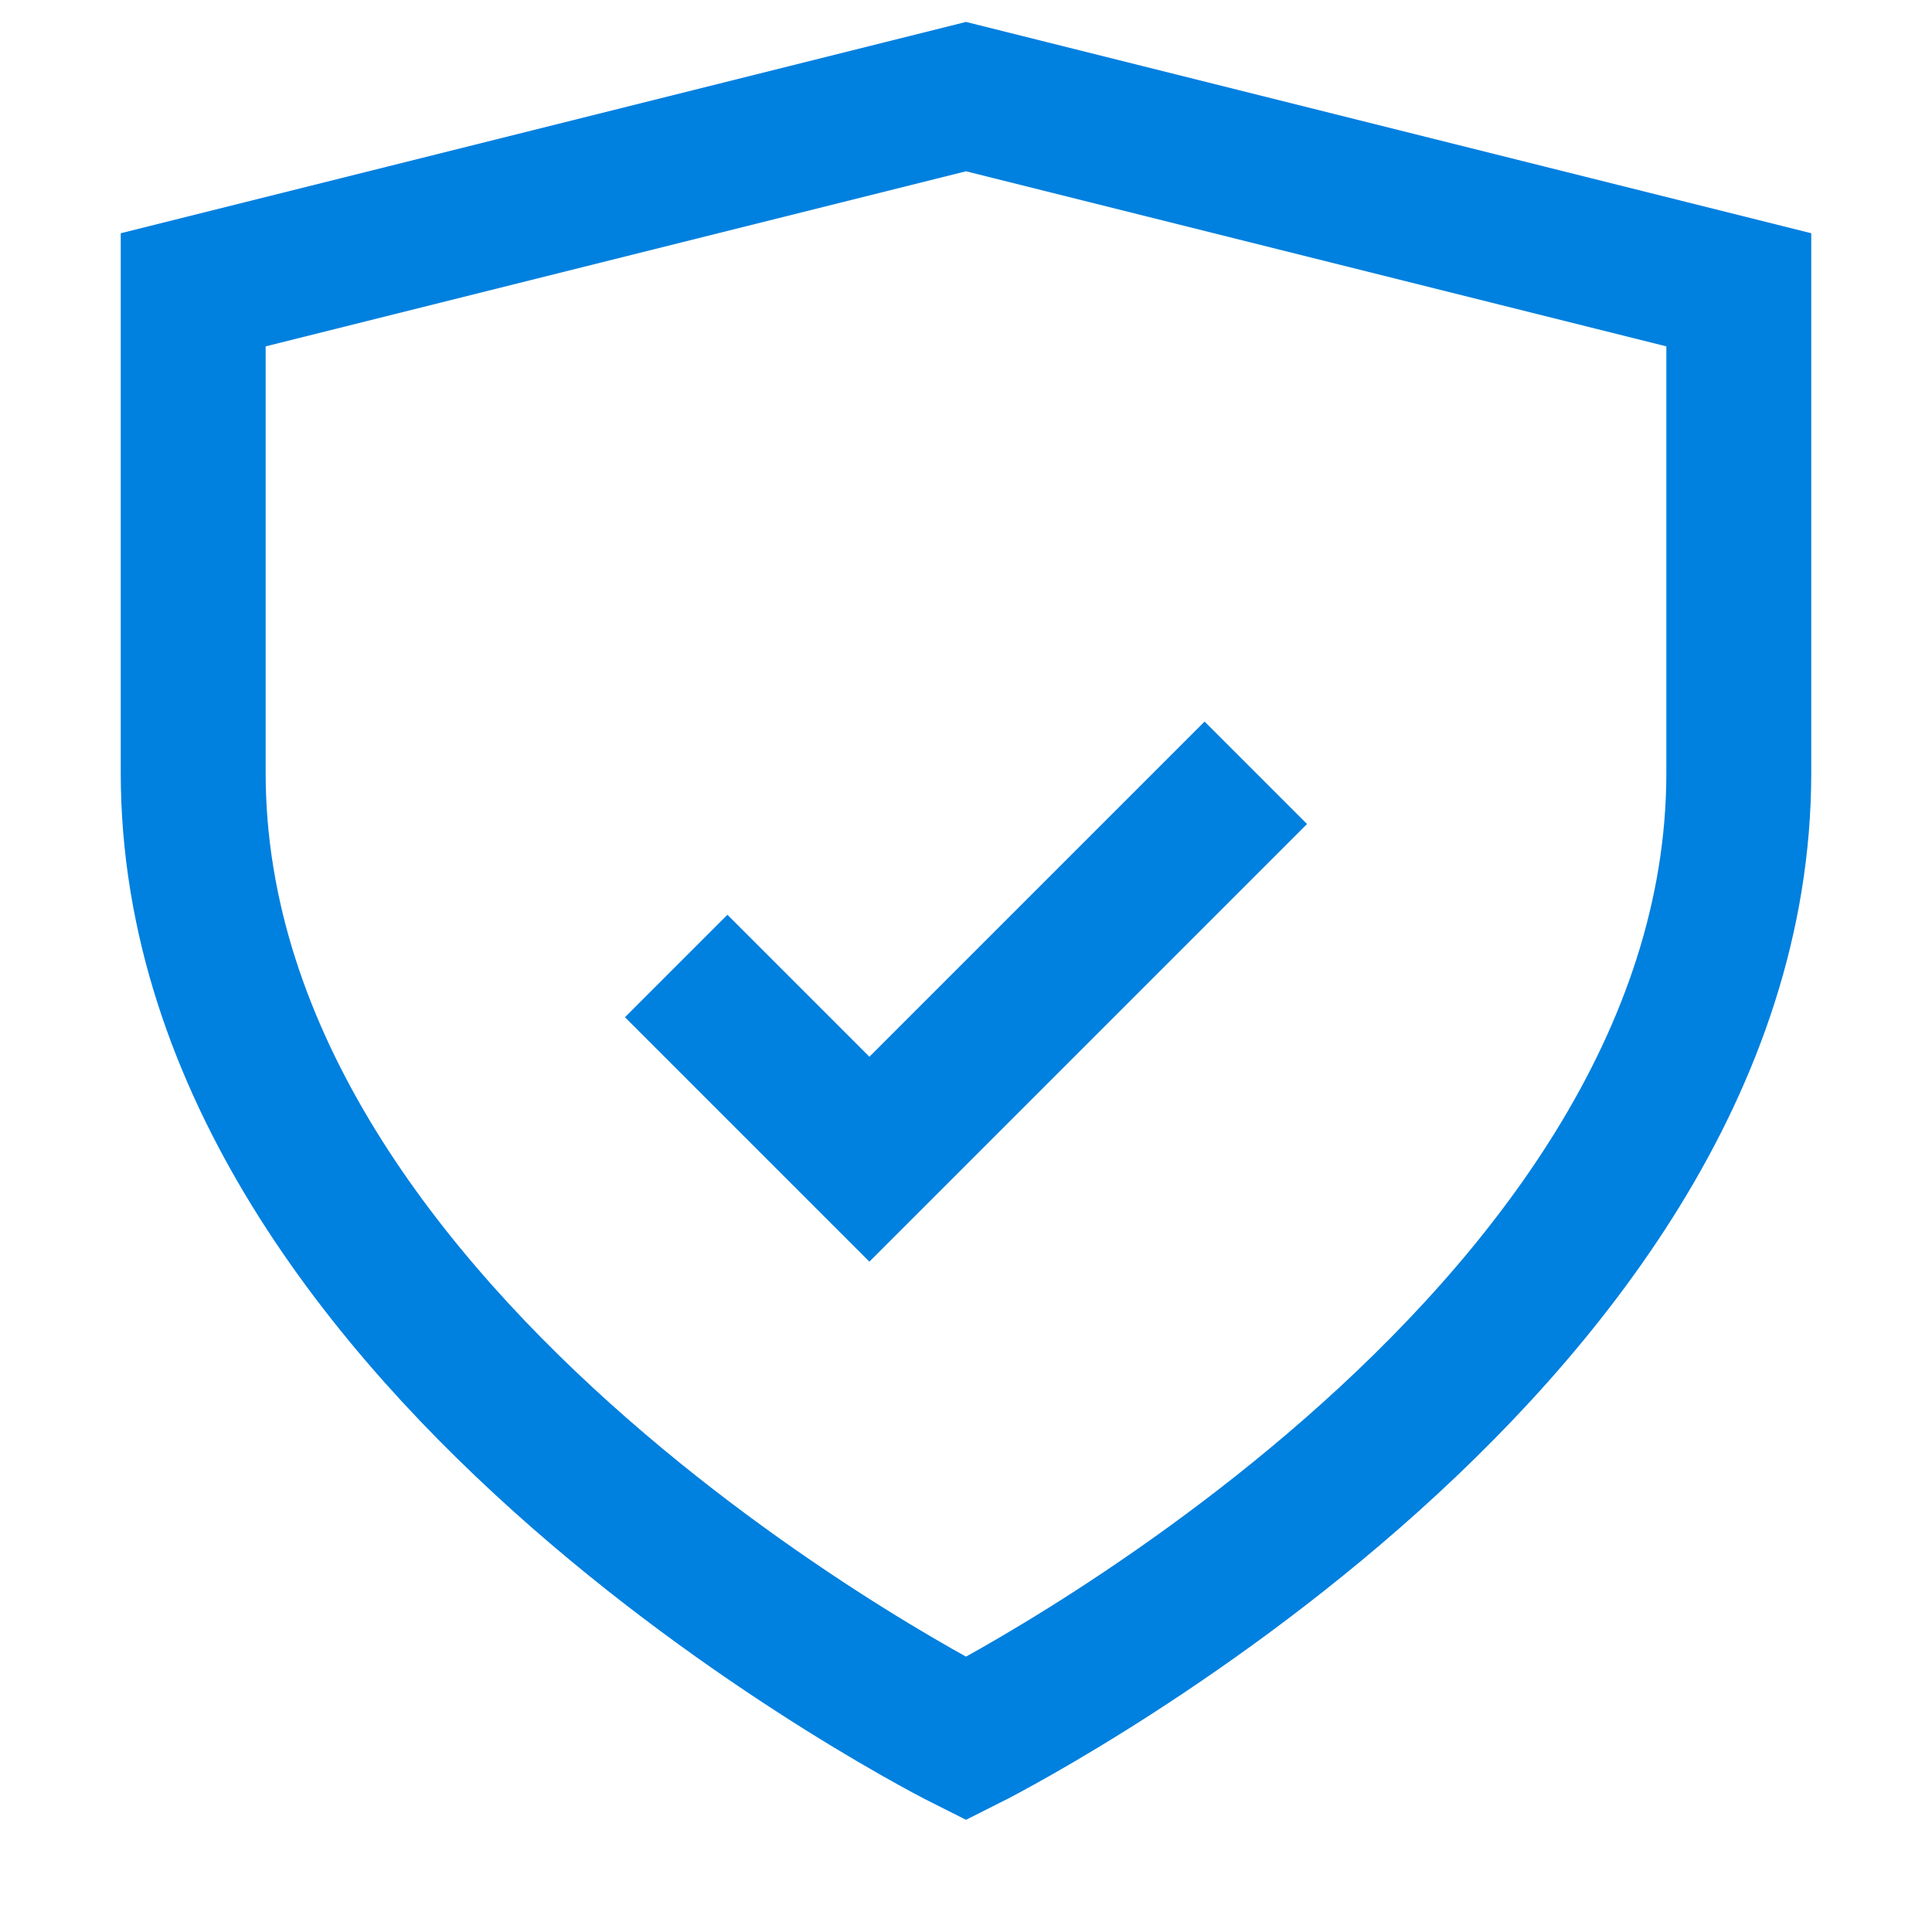 <!-- HIPAA Compliance Icon -->
<svg width="20" height="20" viewBox="0 0 20 20" fill="none" xmlns="http://www.w3.org/2000/svg">
  <path d="M10 18s8-4 8-10V3l-8-2-8 2v5c0 6 8 10 8 10z" stroke="#0080df" stroke-width="1.5" fill="none"/>
  <path d="M7 10l2 2 4-4" stroke="#0080df" stroke-width="1.5" fill="none"/>
</svg>
